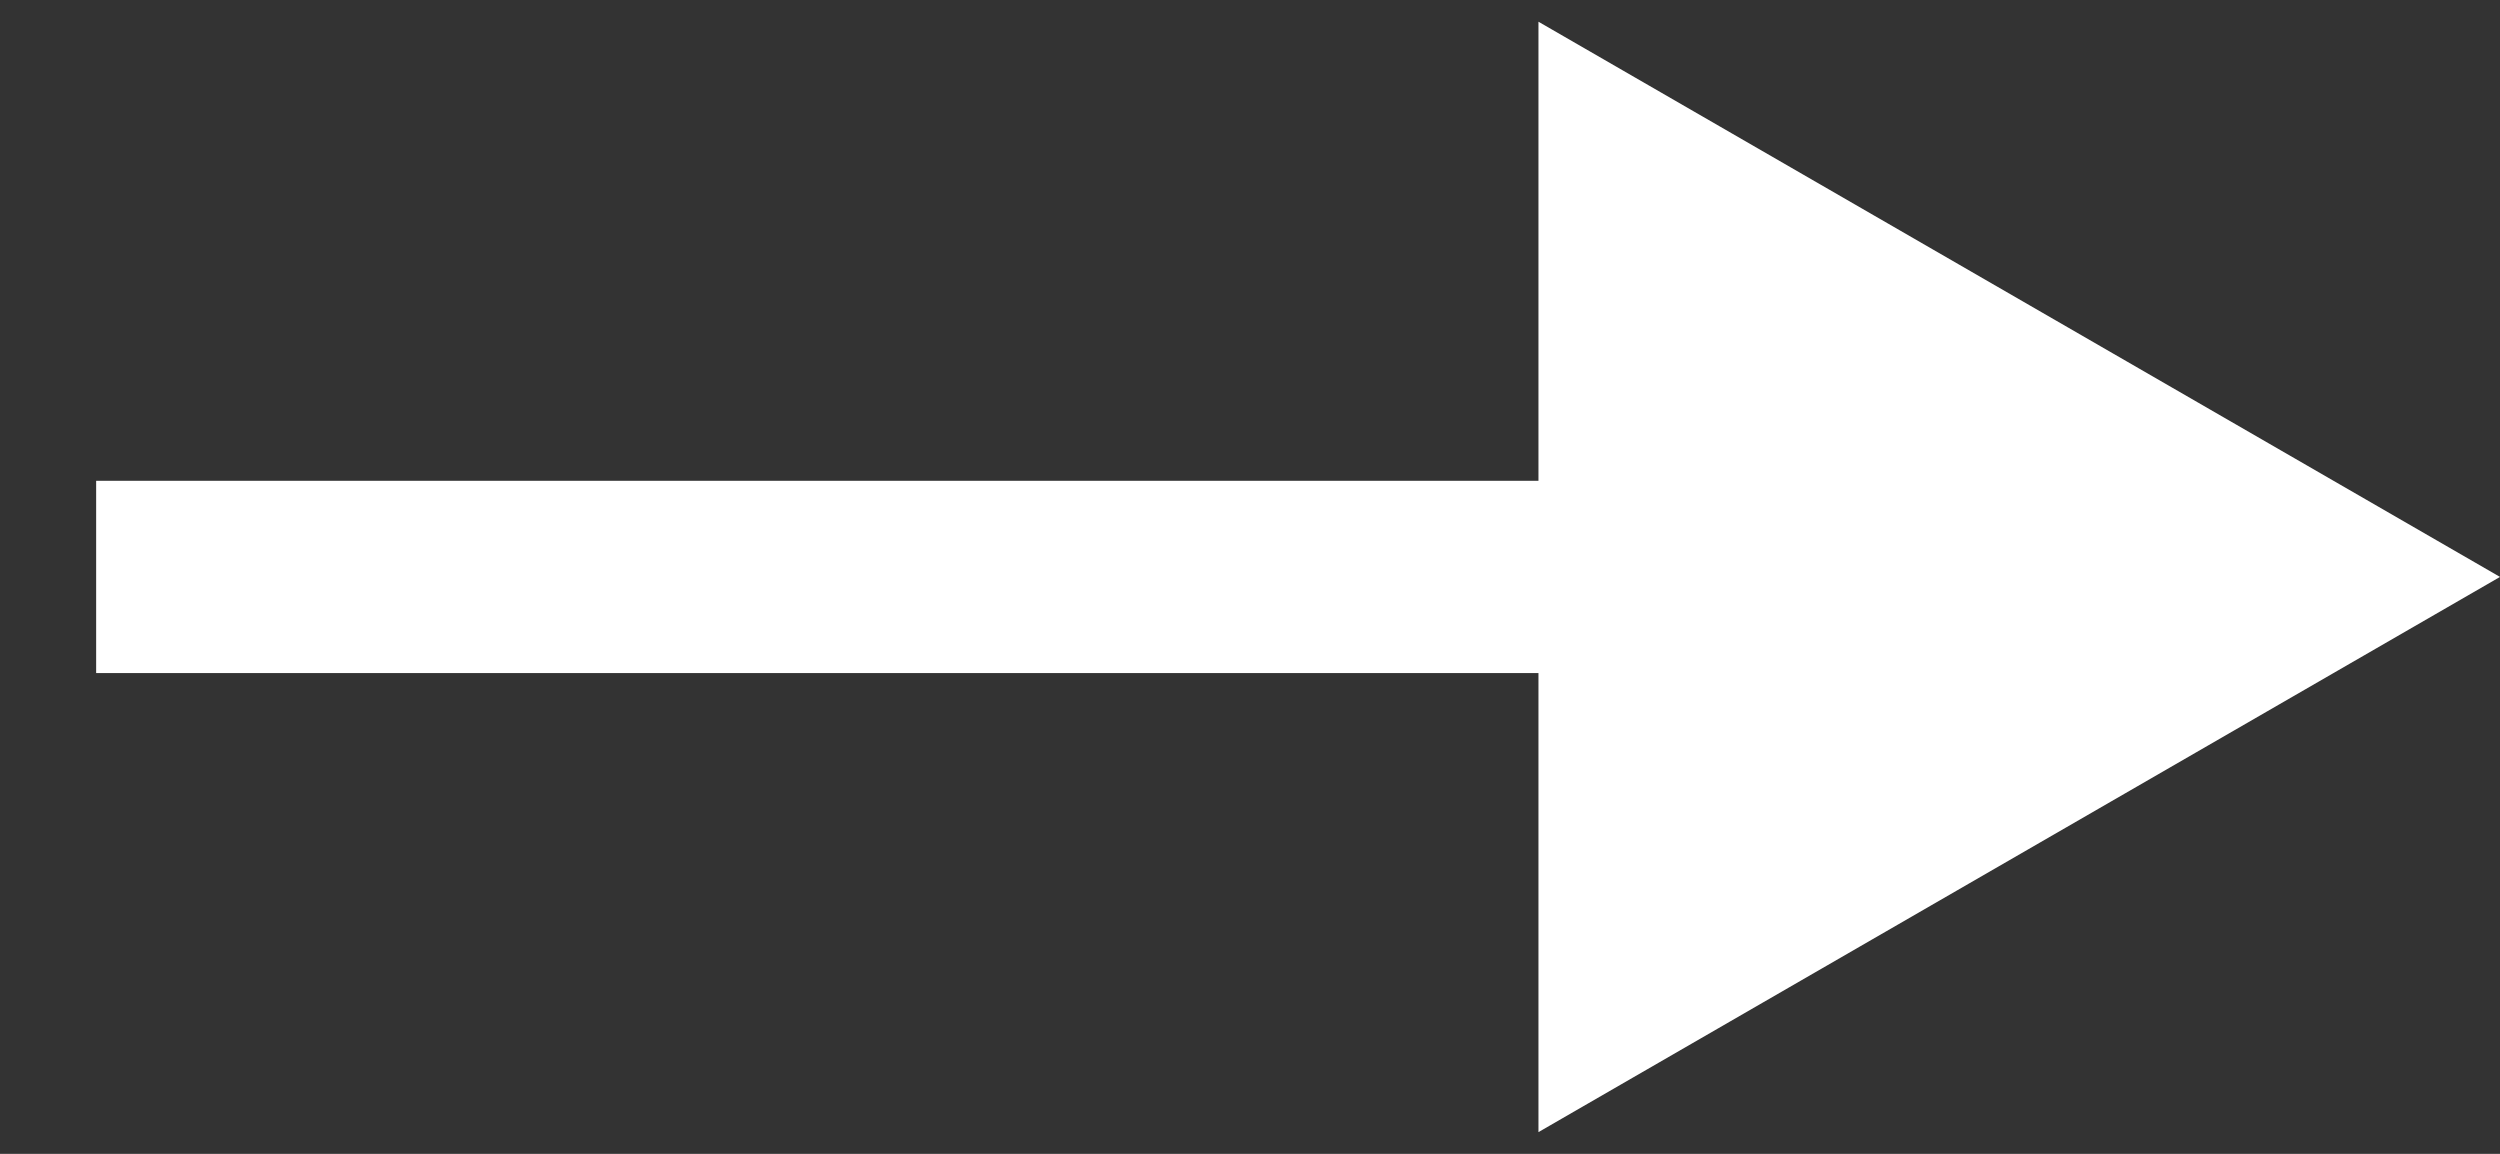 <svg width="26" height="12" viewBox="0 0 13 6" fill="none" xmlns="http://www.w3.org/2000/svg">
<rect x="0" y="0" width="13" height="6" fill="#333333" stroke="none"/>
<path d="M1 2.5L0.5 2.5L0.5 3.5L1 3.5L1 2.5ZM13 3L8 0.113L8 5.887L13 3ZM1 3.5L8.5 3.5L8.5 2.5L1 2.5L1 3.5Z" fill="white"/>
</svg>
